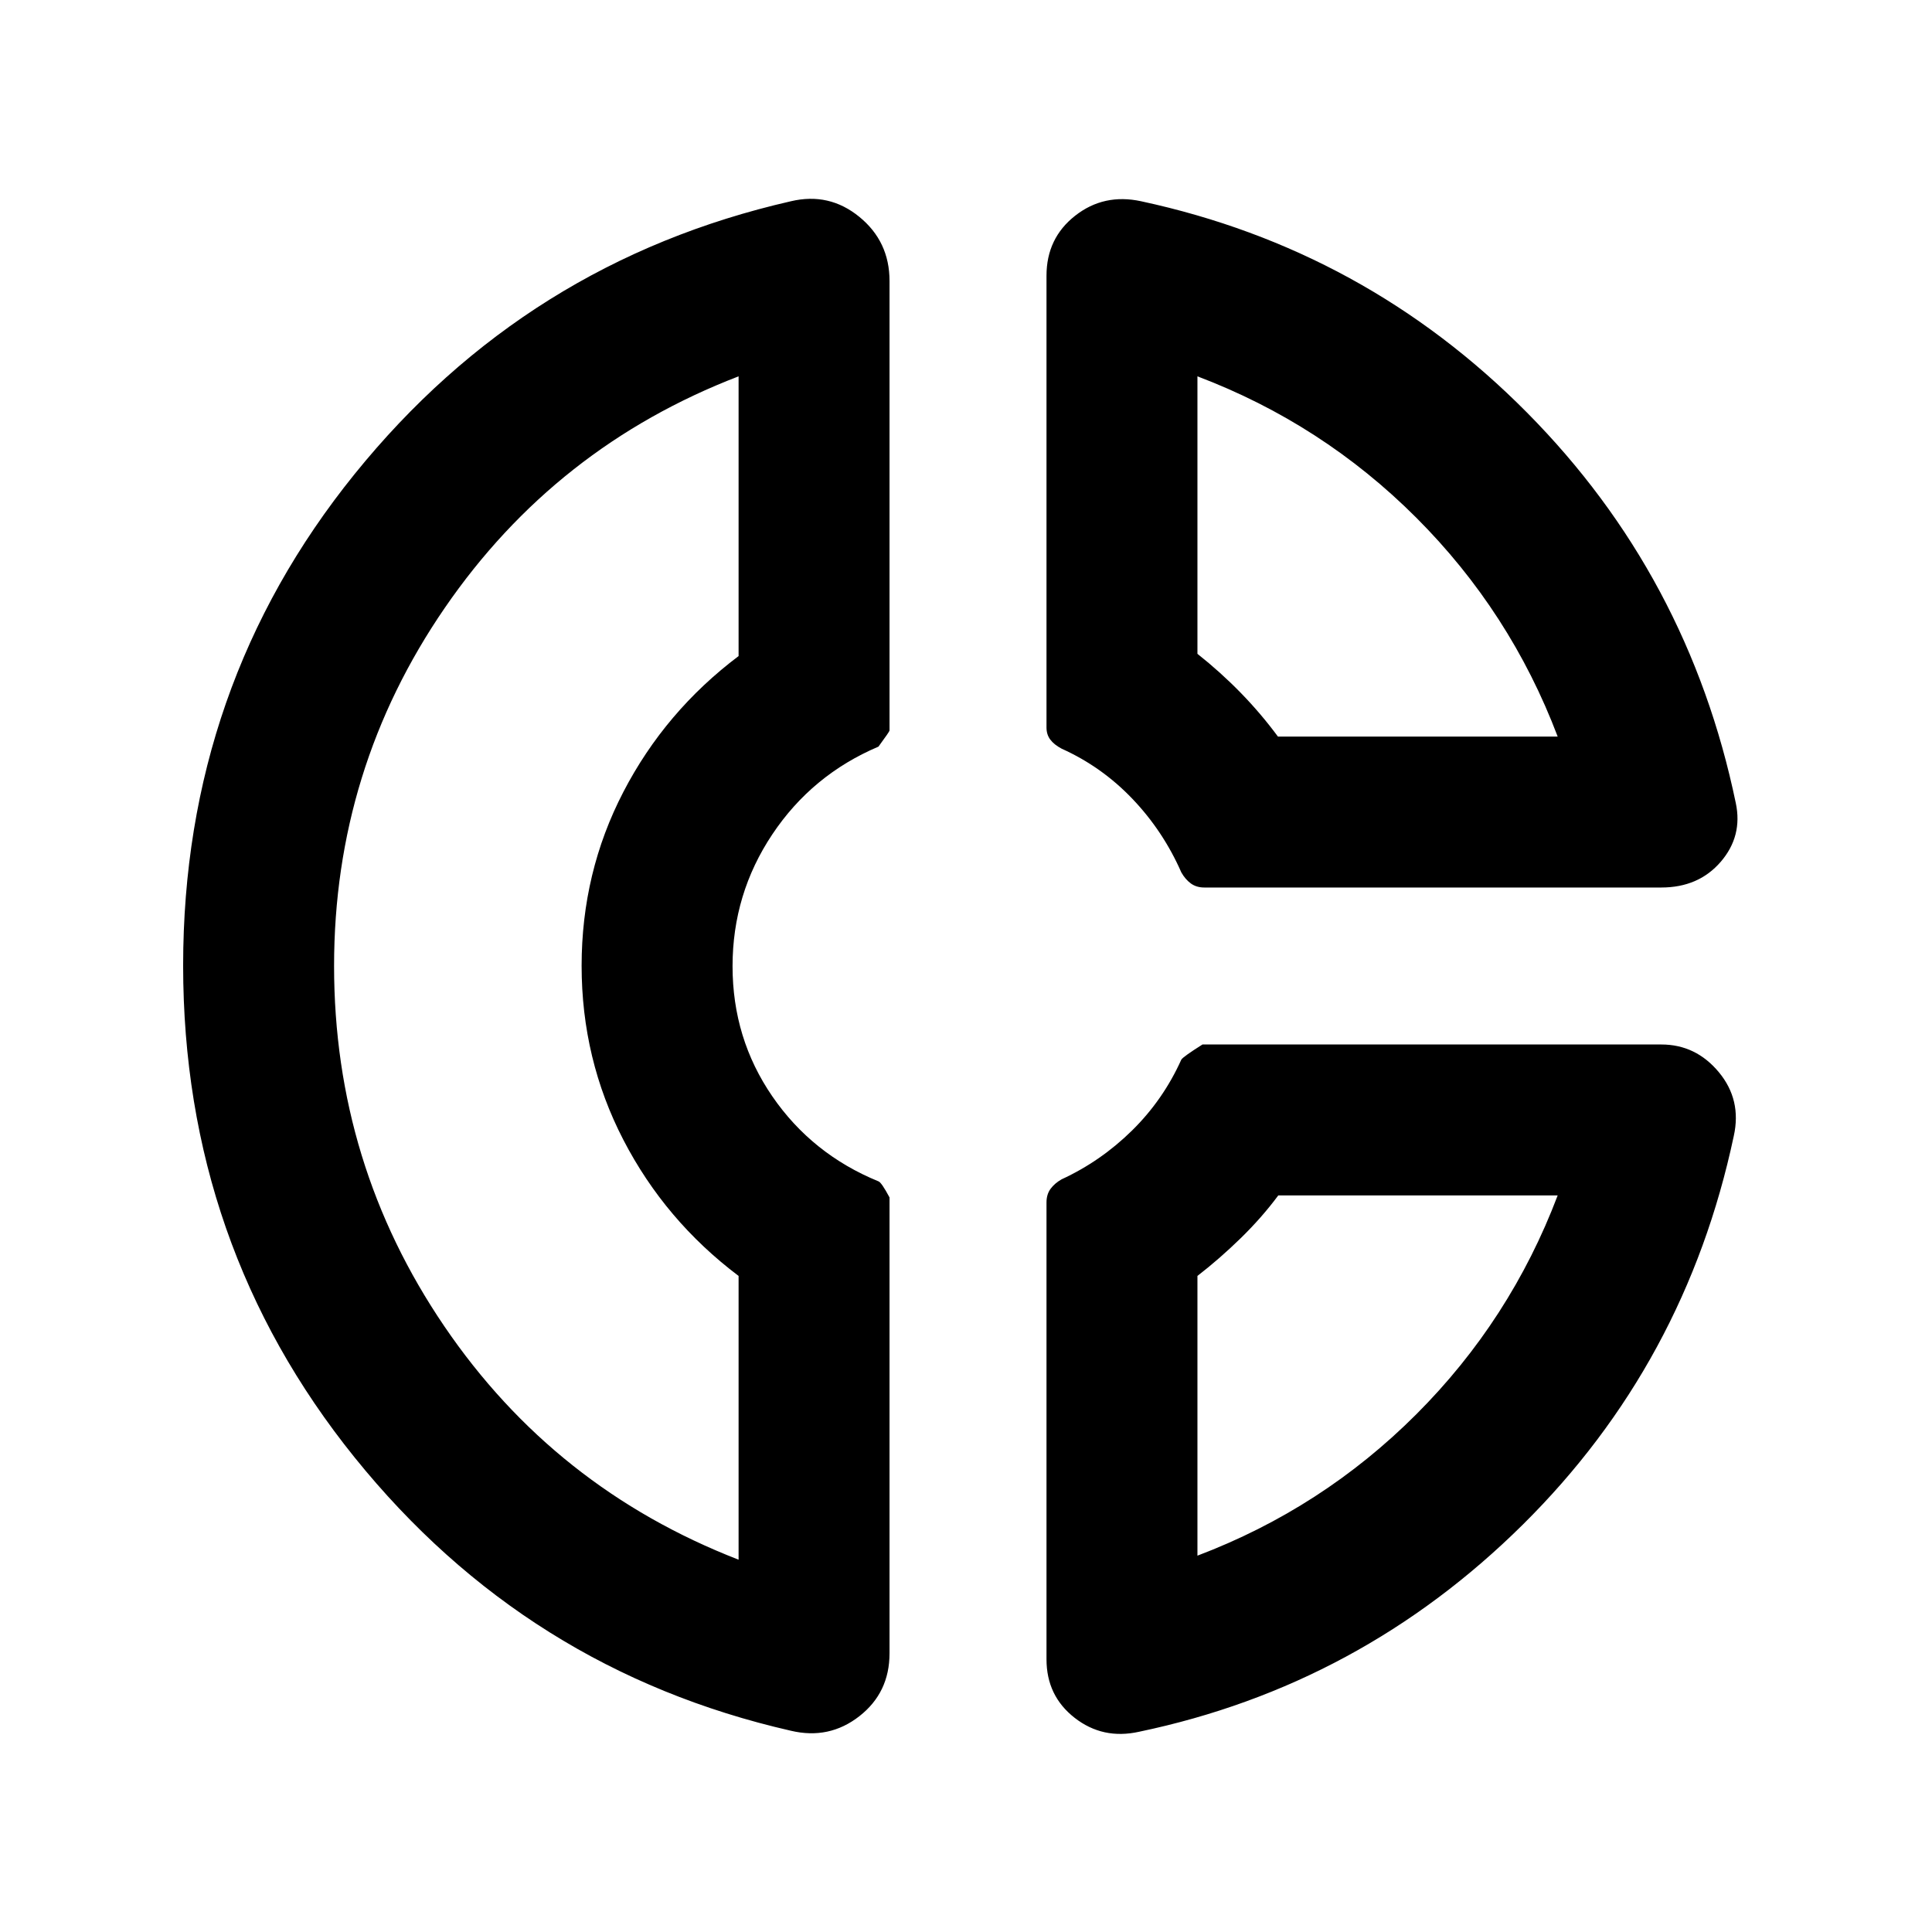 <svg xmlns="http://www.w3.org/2000/svg" height="24" viewBox="0 -960 960 960" width="24"><path d="M520-823q0-18.64 14.25-29.82T567-860q111.5 24 191.75 105T862.5-561q3.5 16.5-7.5 29.25T825.5-519H598.43q-3.93 0-6.68-2-2.75-2-4.75-5.5-9-20.5-24.25-36.5t-35.25-25q-3.75-2-5.62-4.5-1.88-2.5-1.88-6V-823Zm75 50v137.88q11.5 9.12 21.5 19.37 10 10.25 18.5 21.75h139q-23.5-62-70.25-108.75T595-773ZM393-100q-131.5-30-216.75-135.75T91-480.25Q91-619 176.25-724.5T393-860q19-4.5 34 7.75t15 31.85V-597q0 .5-5.5 8-33 14-52.75 43.6Q364-515.81 364-479.9q0 35.9 19.75 64.65Q403.5-386.5 436.5-373q1.5.5 5.5 8v226.54q0 19.53-15 31.24-15 11.72-34 7.22Zm-26-673q-91 35-146 115.07T166-480q0 98.43 54.75 178.97Q275.5-220.5 367-185v-141q-36.5-27.5-57.25-67.61T289-480.11q0-46.39 20.75-86.39T367-634v-139ZM566-99.5q-18 4-32-6.91t-14-29.09v-227.03q0-3.97 2-6.72 2-2.75 5.5-4.75 19.5-9 35-24.25T587-433.5q1-1.5 10.5-7.5h228q17.14 0 28.57 13.75t7.43 31.75q-24 113-104.75 193T566-99.5ZM635.17-366q-8.17 11-18.67 21.25Q606-334.5 595-326v139q62-23.5 108.75-70.25T774-366H635.17ZM289-479Zm346-115Zm0 228Z"/></svg>